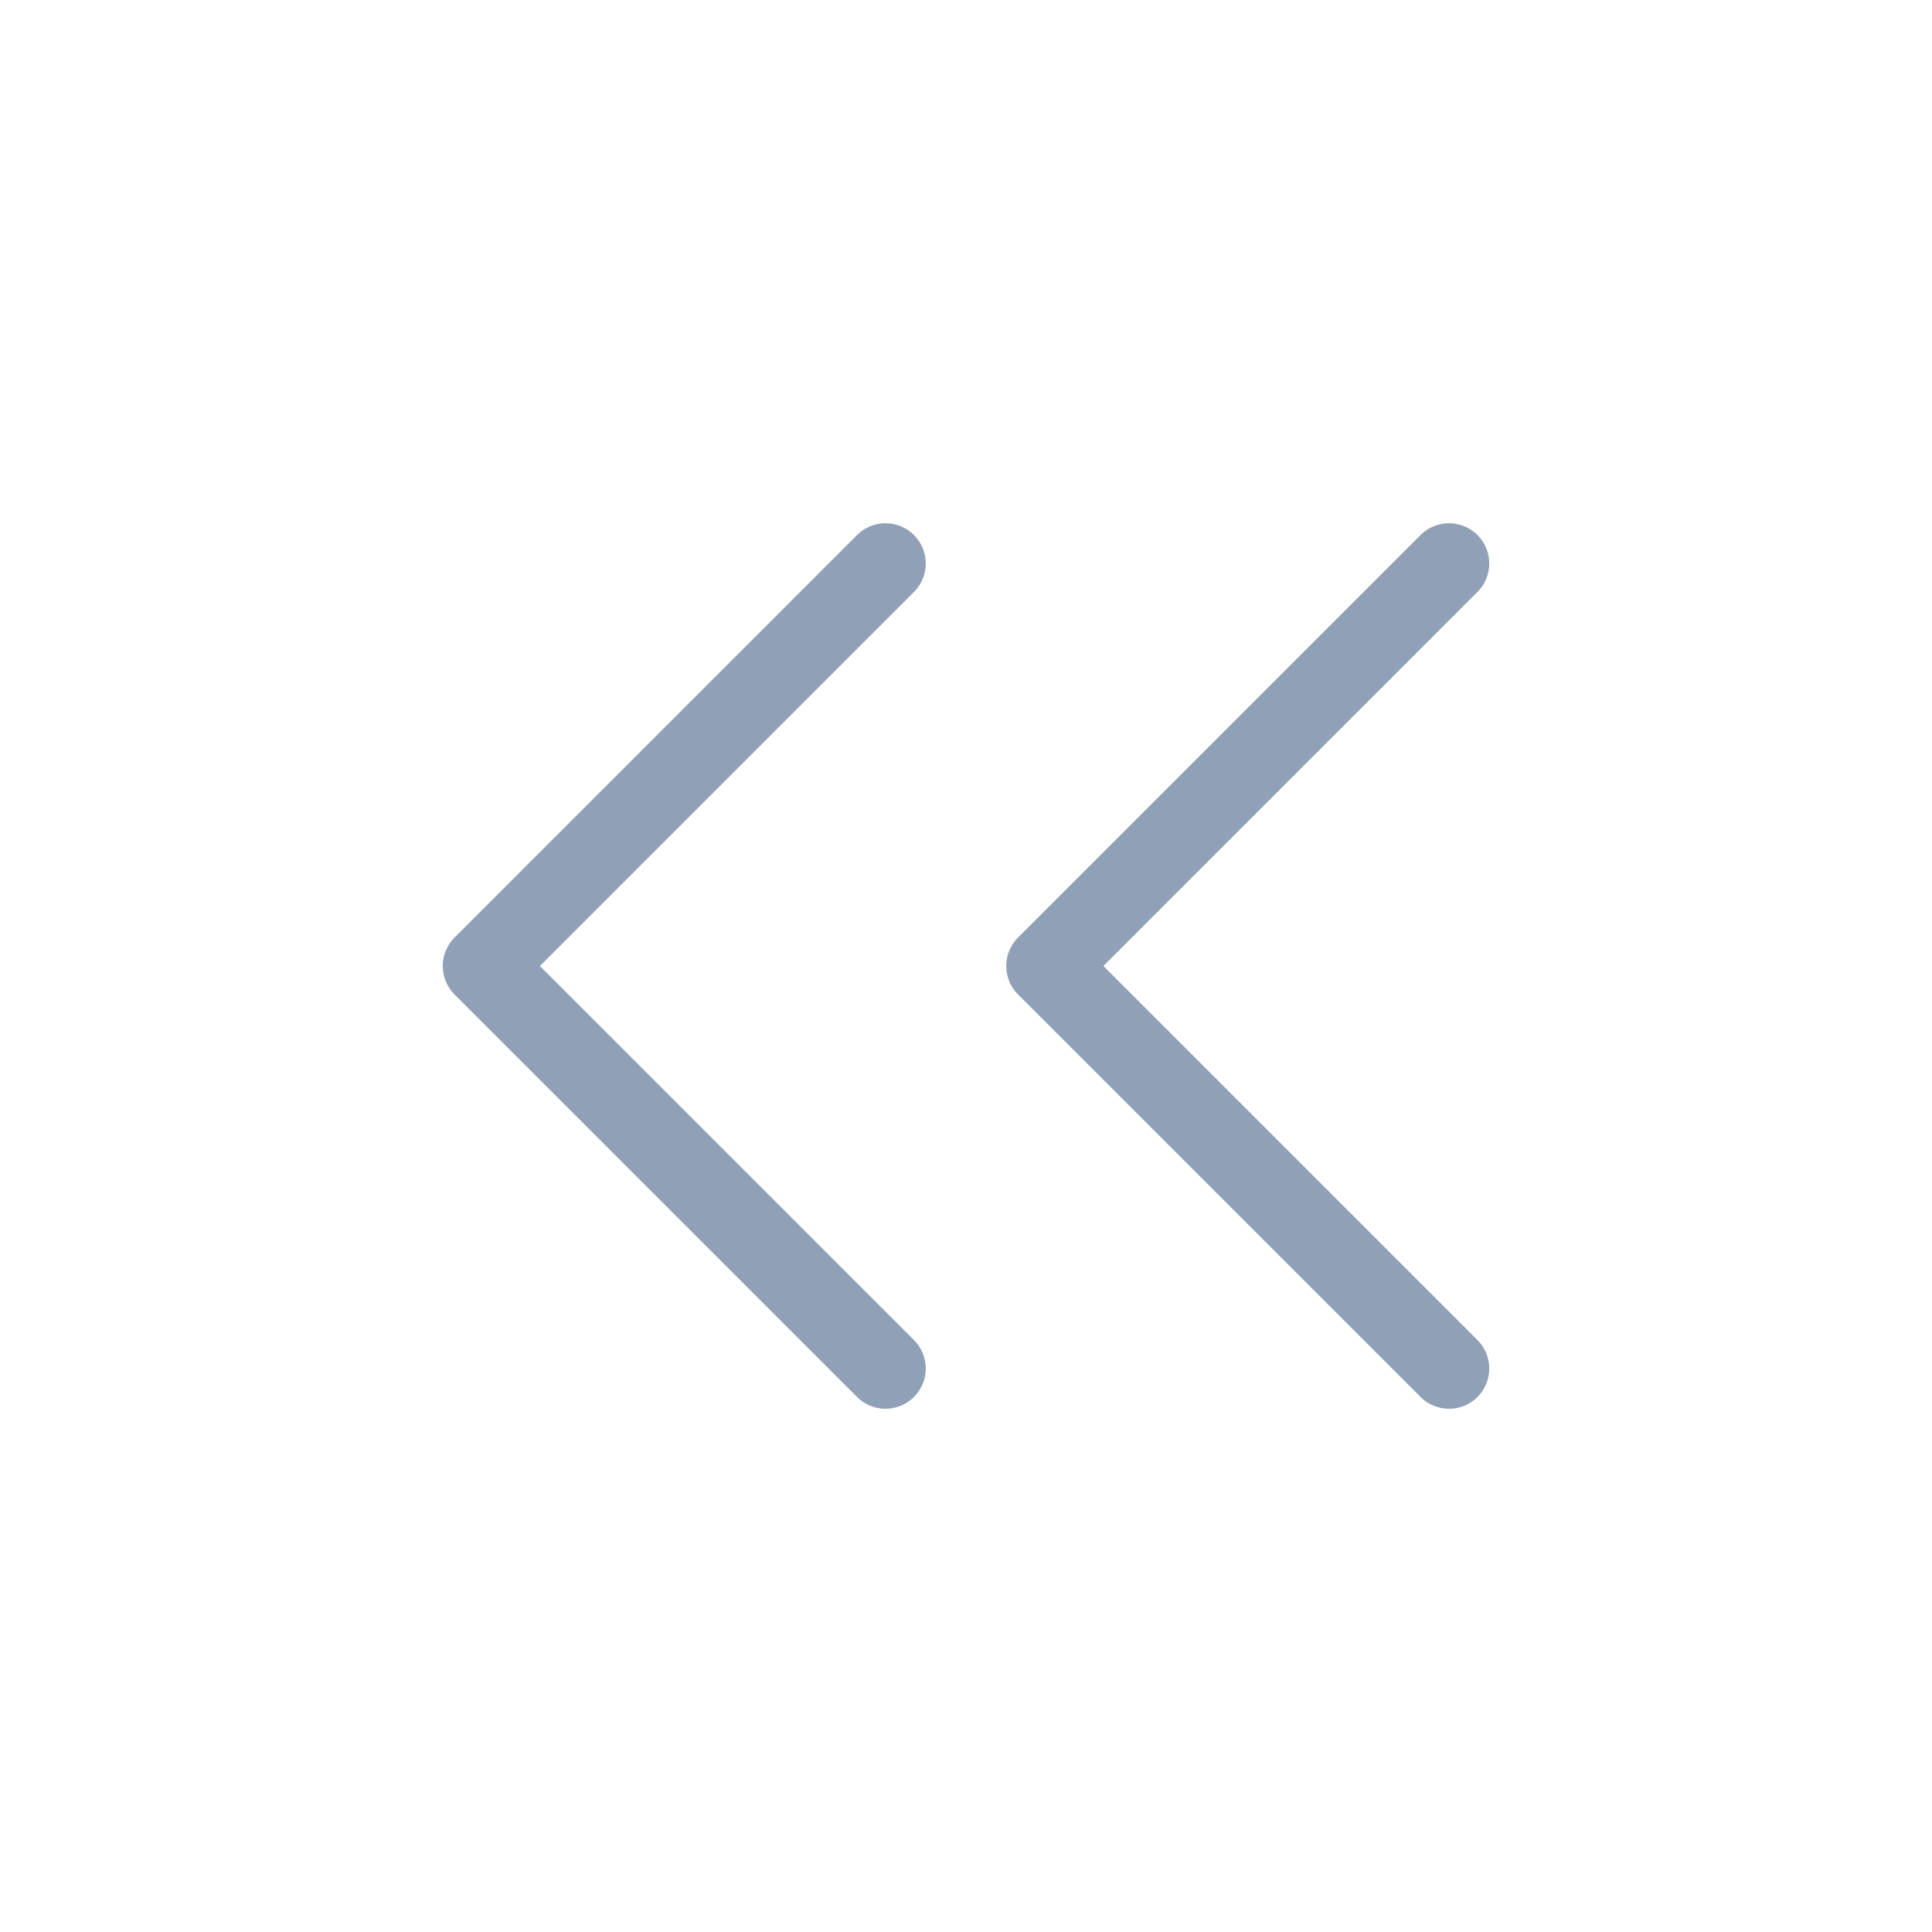 <svg width="24" height="24" viewBox="0 0 24 24" fill="none" xmlns="http://www.w3.org/2000/svg">
<path d="M11 7L6 12L11 17" stroke="#90A0B7" stroke-linecap="round" stroke-linejoin="round"/>
<path d="M18 7L13 12L18 17" stroke="#90A0B7" stroke-linecap="round" stroke-linejoin="round"/>
</svg>
